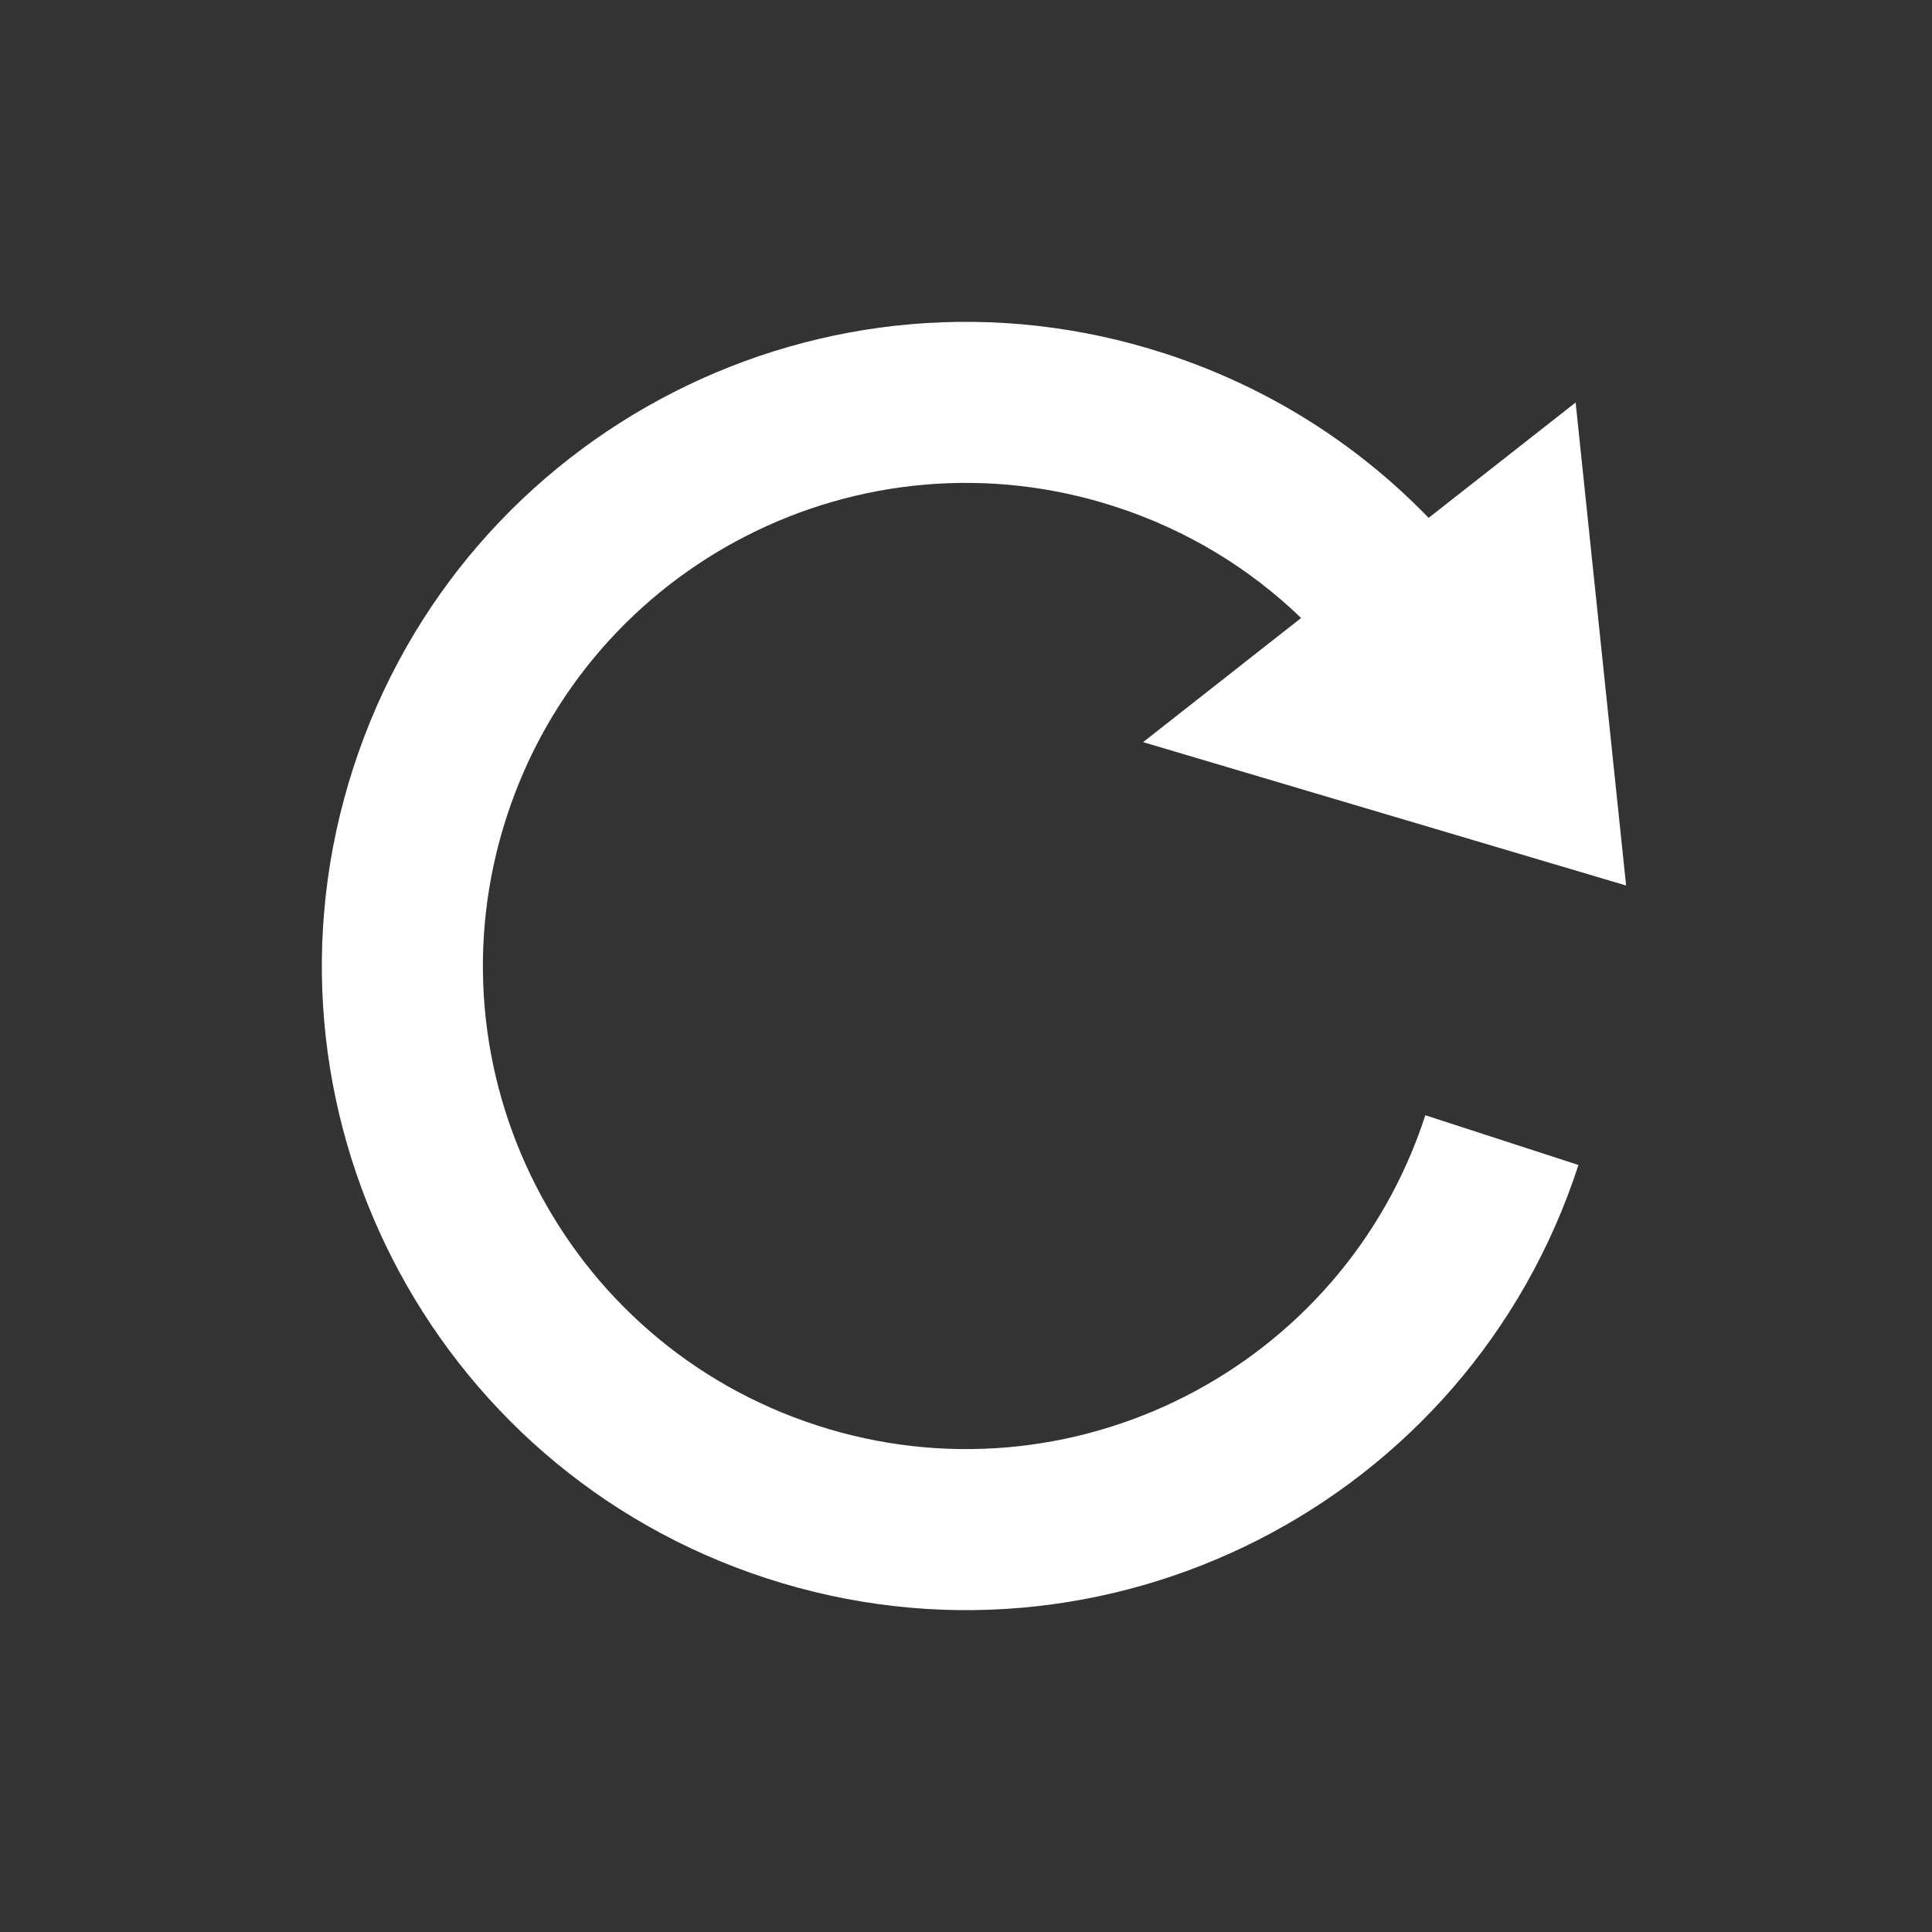 <svg width="24" height="24" viewBox="0 0 24 24" fill="none" xmlns="http://www.w3.org/2000/svg">
<rect x="0" y="0" width="24" height="24" fill="#333333" stroke="none"/>
<path fill-rule="evenodd" clip-rule="evenodd" d="M14.472 4.392C10.27 3.026 5.757 5.326 4.392 9.528C3.026 13.73 5.326 18.243 9.528 19.608C13.73 20.974 18.243 18.674 19.608 14.472L17.706 13.854C16.682 17.006 13.297 18.73 10.146 17.706C6.994 16.682 5.27 13.297 6.294 10.146C7.318 6.994 10.703 5.27 13.854 6.294C14.749 6.584 15.529 7.065 16.163 7.677L14.2 9.219L20.2 11L19.573 5L17.747 6.433C16.868 5.524 15.759 4.81 14.472 4.392Z" fill="white"/>
</svg>
